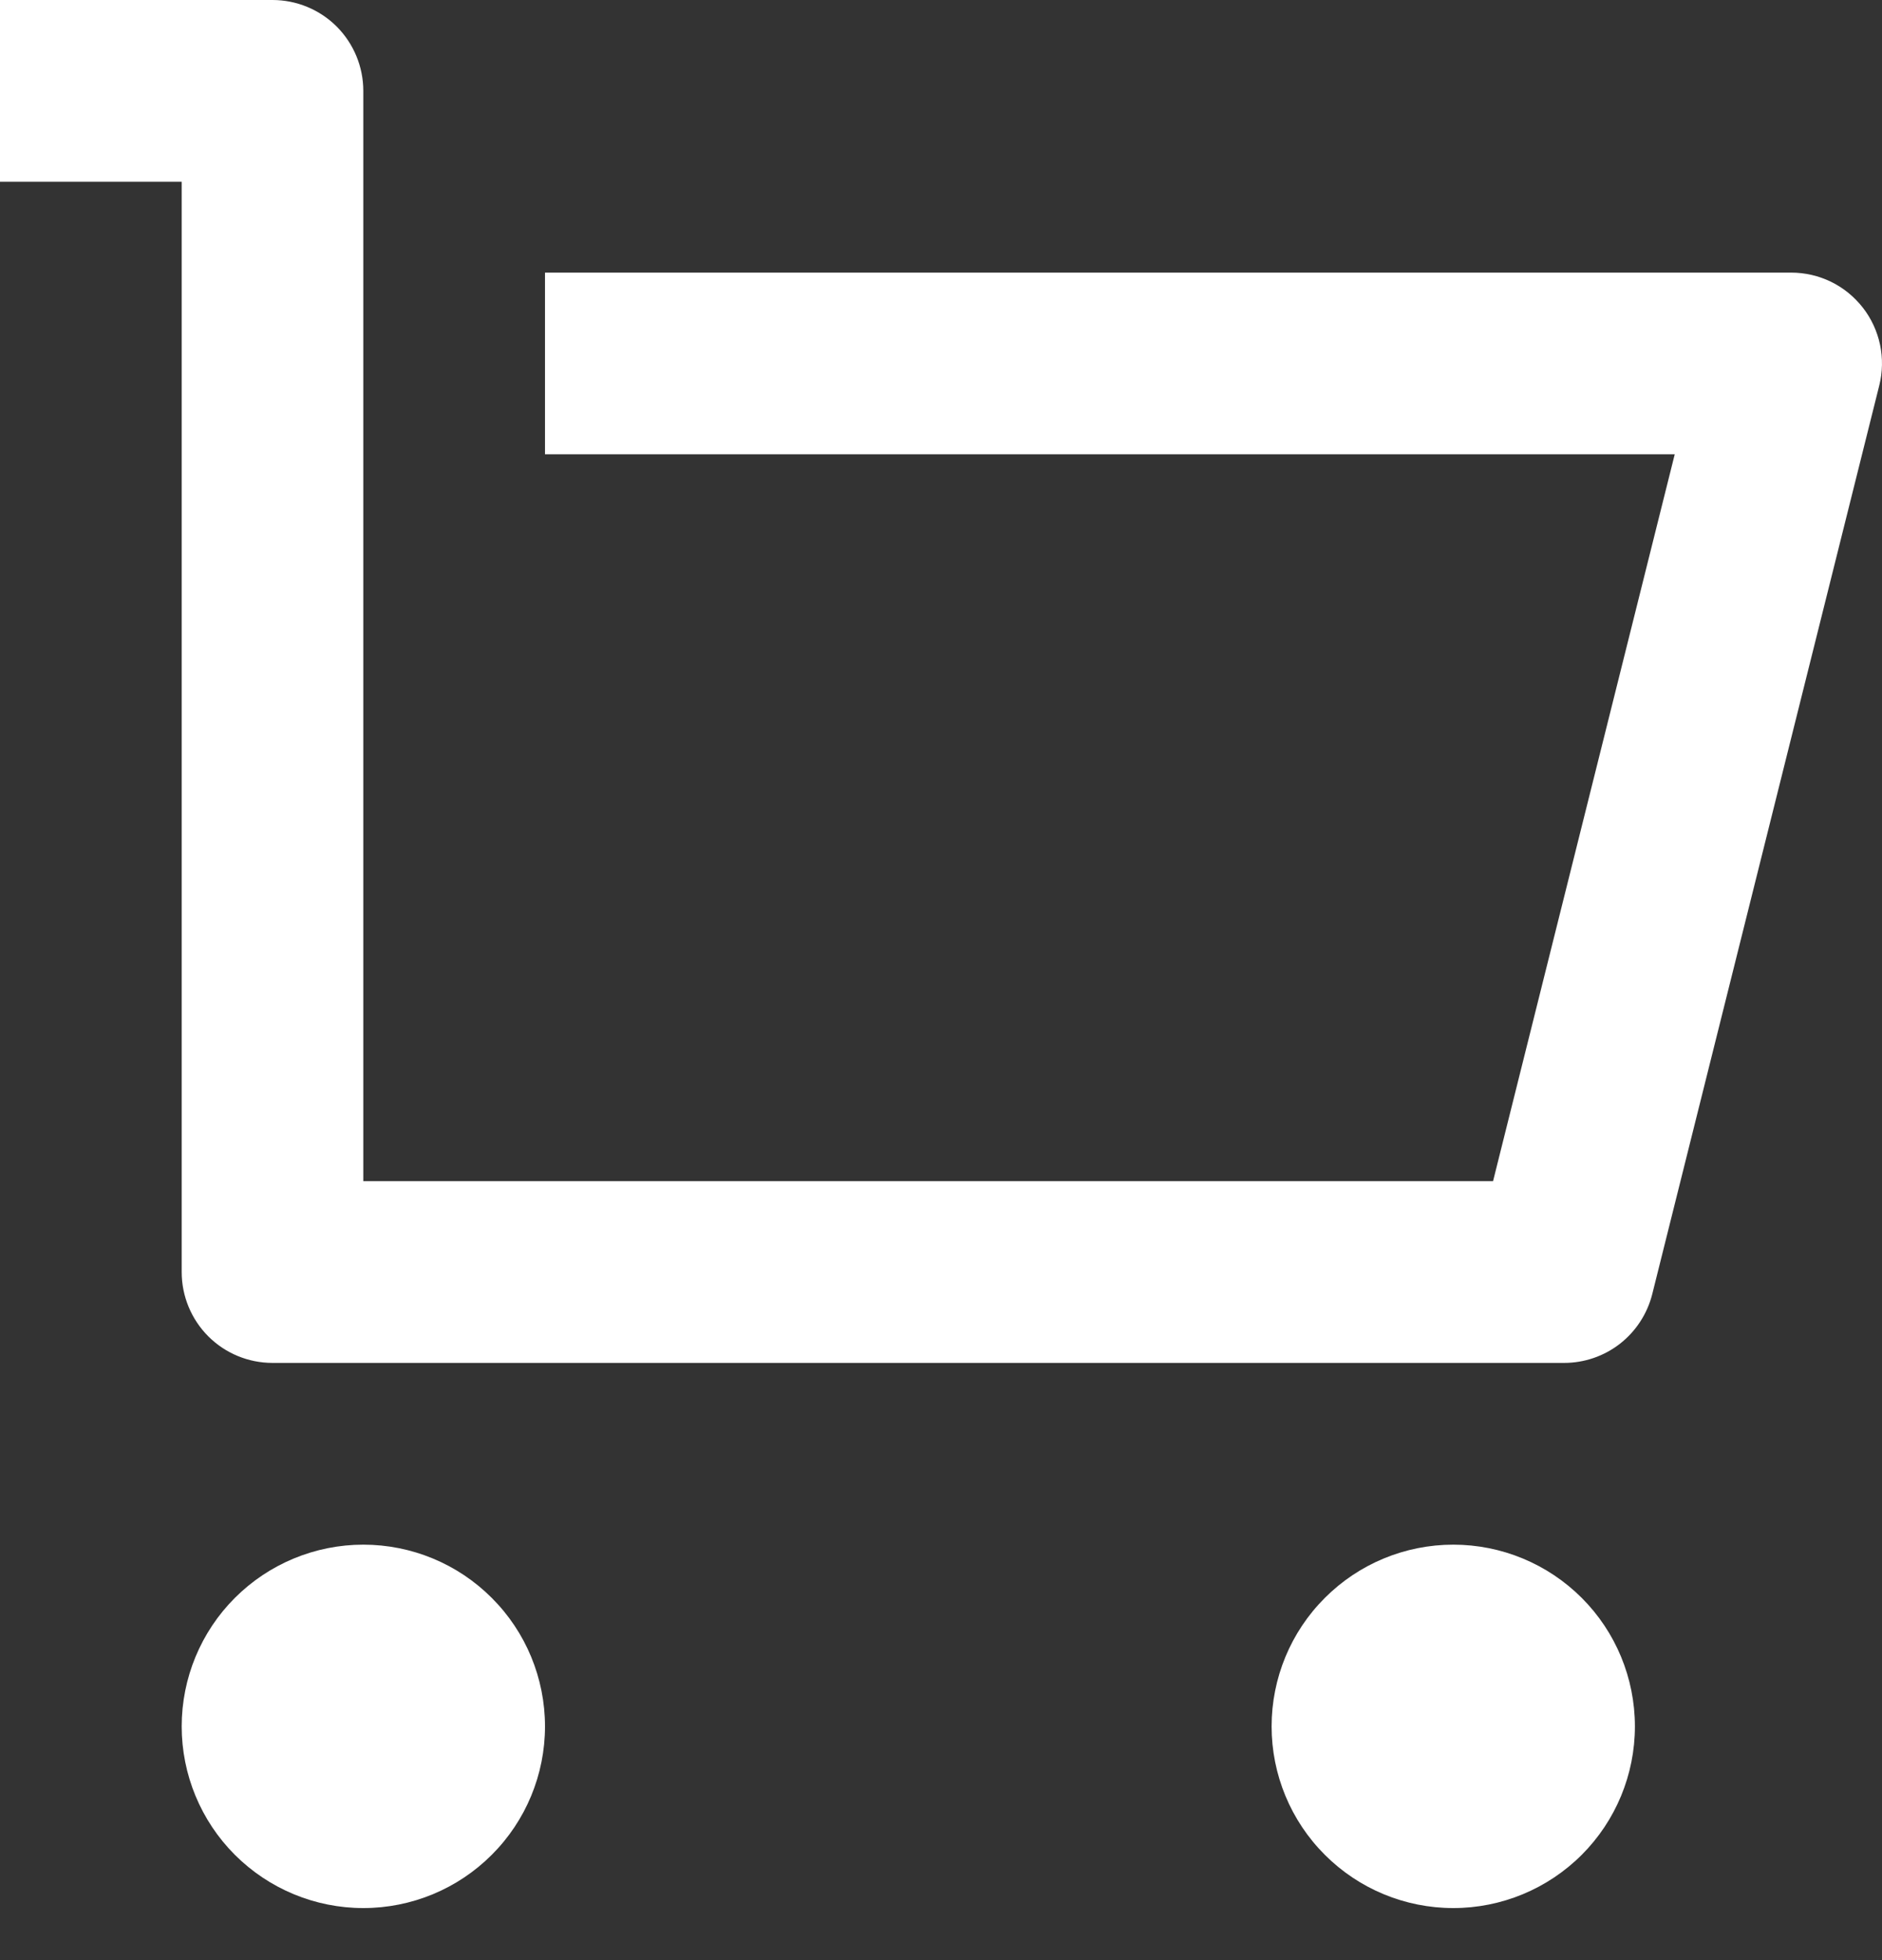 <svg width="24" height="25" viewBox="0 0 24 25" fill="none" xmlns="http://www.w3.org/2000/svg">
<rect x="0" y="0" width="24" height="25" fill="#333333" stroke="none"/>
<path d="M2.317 16.224V2.318H0V0H3.475C3.782 0 4.077 0.122 4.294 0.339C4.511 0.557 4.633 0.852 4.633 1.159V15.065H19.04L21.357 5.794H6.95V3.477H22.842C23.018 3.477 23.192 3.517 23.35 3.594C23.508 3.671 23.646 3.784 23.755 3.923C23.863 4.061 23.938 4.223 23.975 4.396C24.011 4.568 24.008 4.746 23.965 4.917L21.07 16.506C21.007 16.756 20.862 16.979 20.659 17.138C20.455 17.297 20.204 17.383 19.946 17.383H3.475C3.168 17.383 2.873 17.261 2.656 17.044C2.439 16.826 2.317 16.532 2.317 16.224ZM4.633 24.336C4.019 24.336 3.43 24.092 2.995 23.657C2.561 23.223 2.317 22.633 2.317 22.019C2.317 21.404 2.561 20.814 2.995 20.38C3.43 19.945 4.019 19.701 4.633 19.701C5.248 19.701 5.837 19.945 6.271 20.38C6.706 20.814 6.95 21.404 6.95 22.019C6.95 22.633 6.706 23.223 6.271 23.657C5.837 24.092 5.248 24.336 4.633 24.336ZM18.533 24.336C17.918 24.336 17.329 24.092 16.895 23.657C16.46 23.223 16.216 22.633 16.216 22.019C16.216 21.404 16.46 20.814 16.895 20.38C17.329 19.945 17.918 19.701 18.533 19.701C19.147 19.701 19.736 19.945 20.171 20.38C20.605 20.814 20.849 21.404 20.849 22.019C20.849 22.633 20.605 23.223 20.171 23.657C19.736 24.092 19.147 24.336 18.533 24.336Z" fill="white"/>
</svg>
